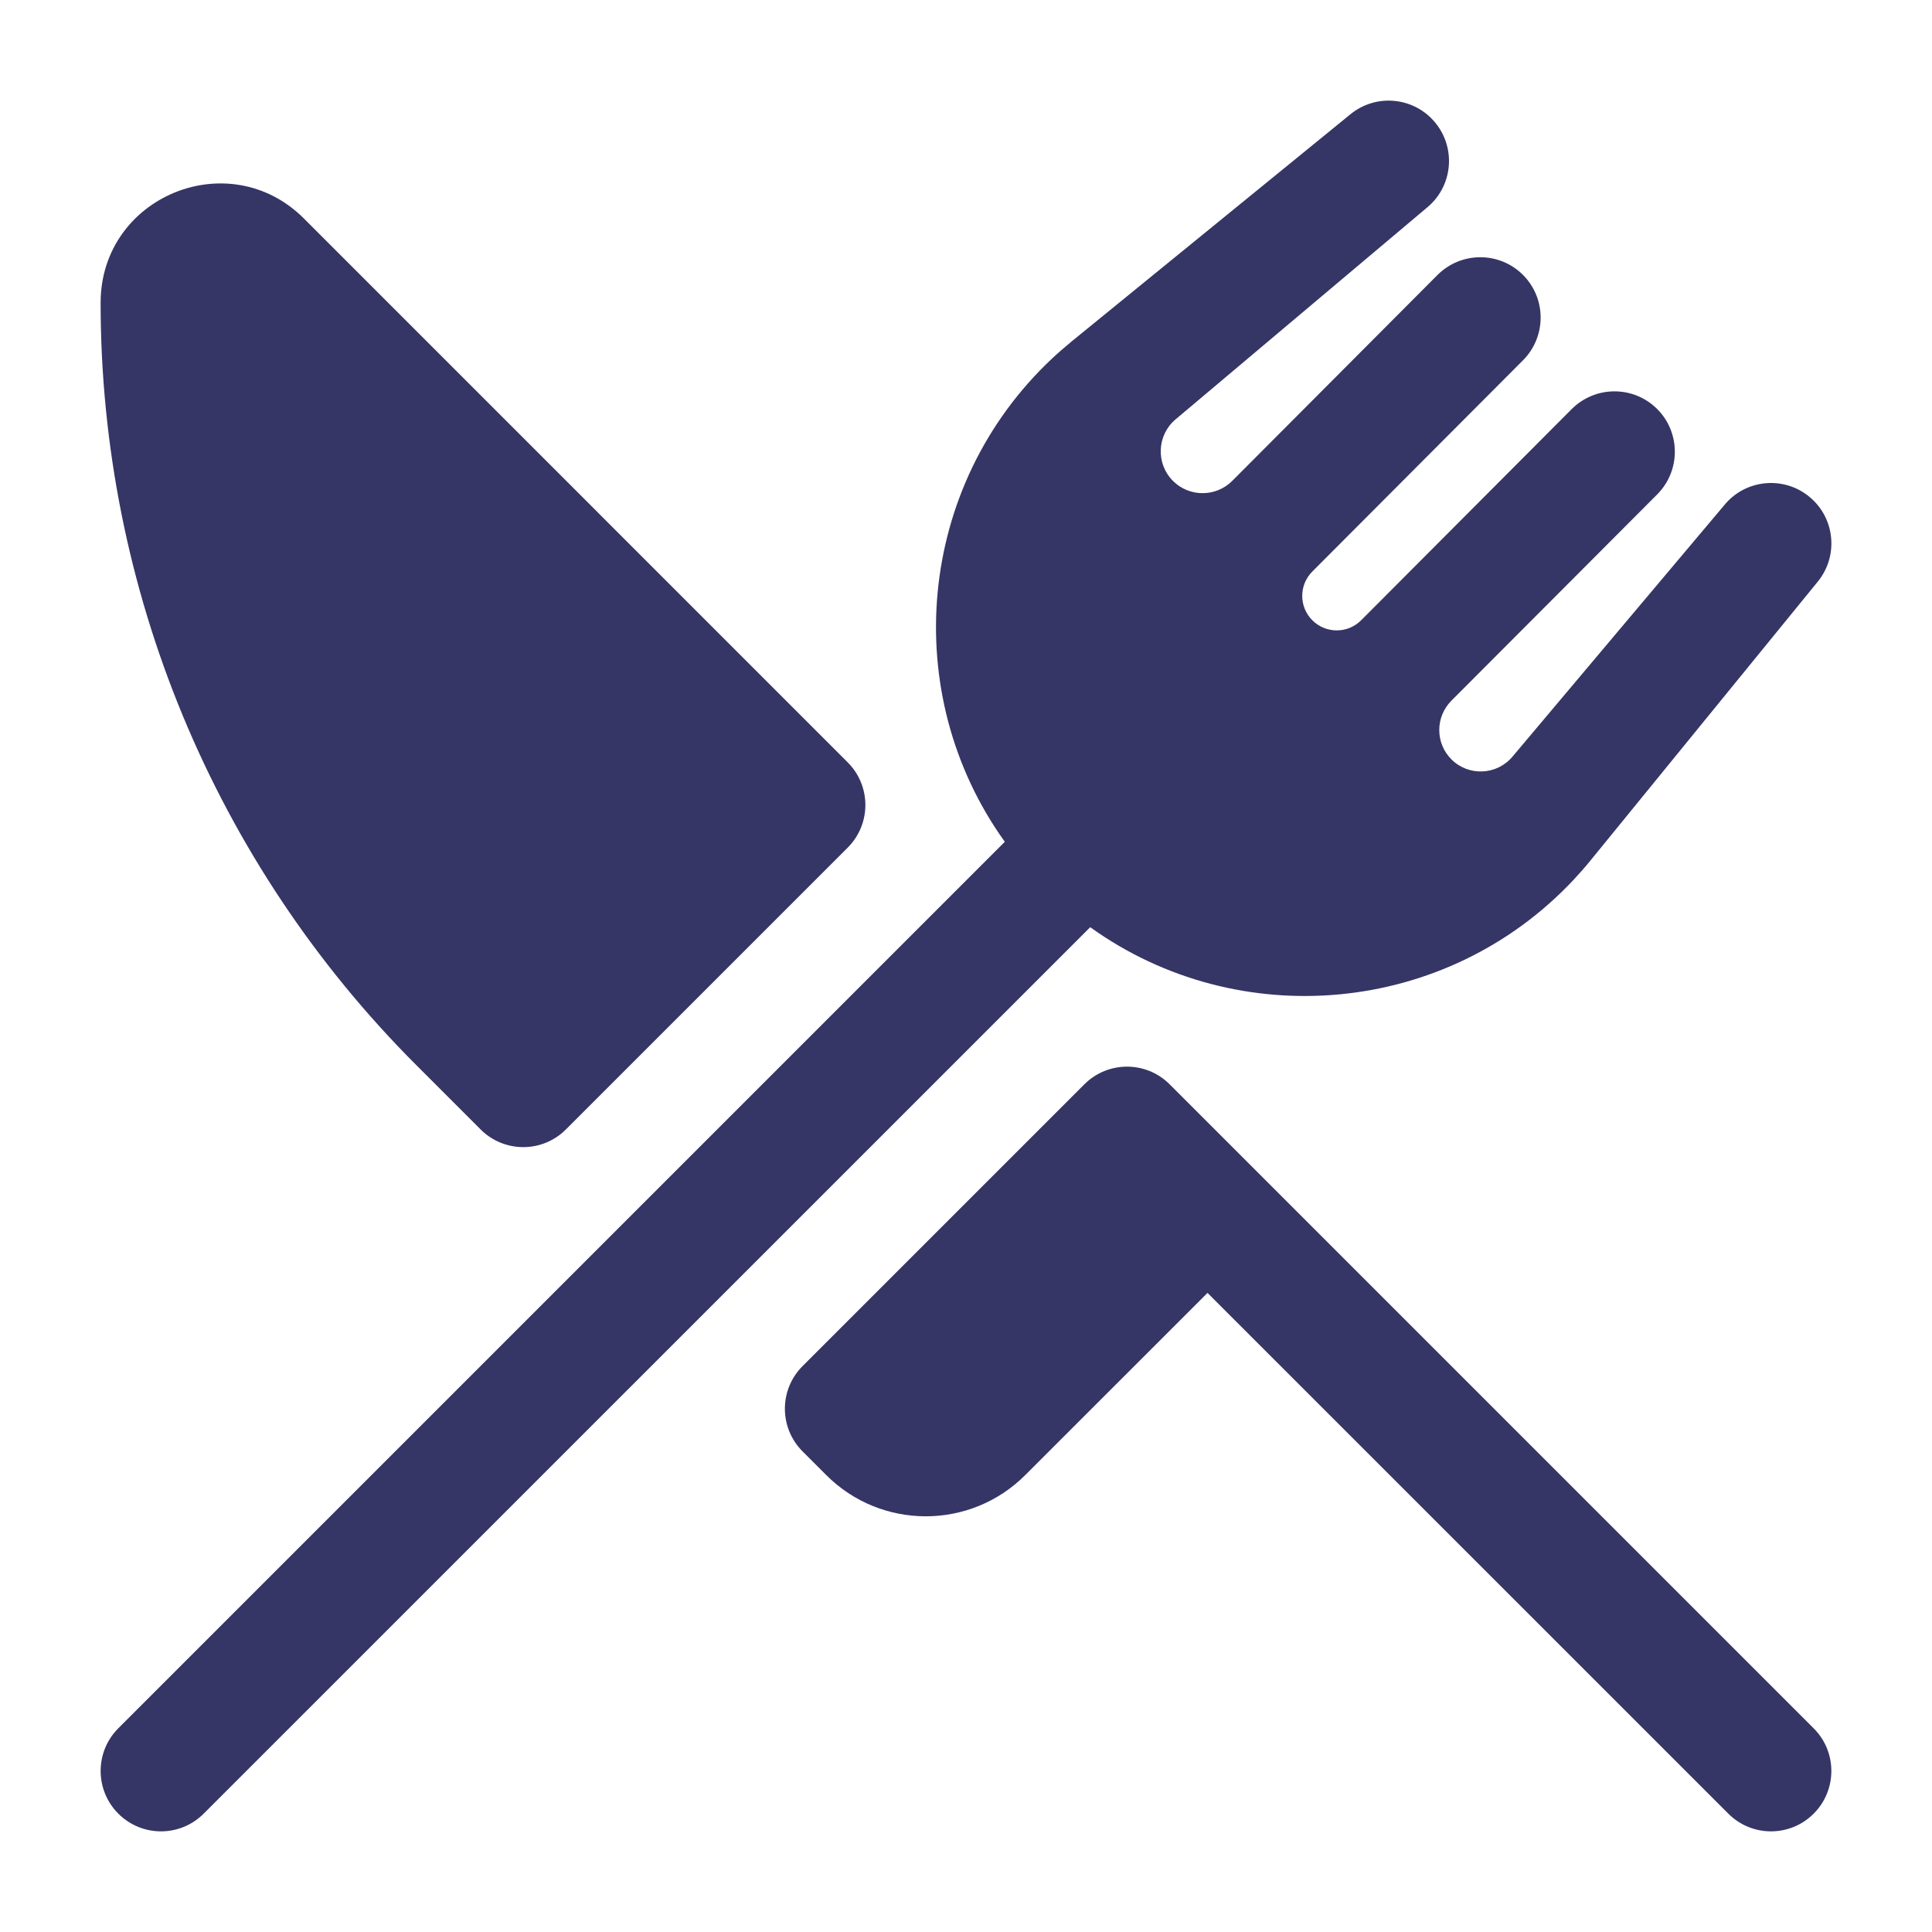 <svg width="24" height="24" viewBox="0 0 24 24" fill="none" xmlns="http://www.w3.org/2000/svg">
<path d="M17.724 2.581C18.045 2.32 18.093 1.847 17.831 1.526C17.57 1.205 17.097 1.157 16.776 1.419L13.315 4.239C13.231 4.308 13.149 4.379 13.07 4.453C11.385 6.034 11.159 8.615 12.482 10.457L1.47 21.469C1.177 21.762 1.177 22.237 1.47 22.53C1.763 22.823 2.237 22.823 2.53 22.53L13.543 11.518C15.385 12.841 17.966 12.615 19.547 10.93C19.621 10.851 19.692 10.77 19.761 10.685L22.582 7.224C22.843 6.903 22.795 6.43 22.474 6.169C22.153 5.907 21.68 5.955 21.419 6.276L18.788 9.4C18.593 9.631 18.243 9.646 18.03 9.433C17.829 9.232 17.829 8.907 18.029 8.705L20.587 6.141C20.879 5.847 20.878 5.372 20.585 5.08C20.292 4.788 19.817 4.789 19.524 5.082L16.909 7.705C16.741 7.873 16.47 7.873 16.302 7.705C16.135 7.538 16.135 7.267 16.302 7.1L18.92 4.475C19.212 4.181 19.211 3.706 18.918 3.414C18.625 3.122 18.15 3.123 17.857 3.416L15.307 5.974C15.104 6.177 14.774 6.177 14.571 5.974C14.356 5.759 14.371 5.405 14.604 5.209L17.724 2.581Z" fill="#353566"/>
<path d="M1.25 3.761C1.25 2.443 2.844 1.783 3.776 2.715L10.53 9.47C10.671 9.61 10.75 9.801 10.75 10C10.75 10.199 10.671 10.39 10.53 10.53L7.03 14.03C6.89 14.171 6.699 14.25 6.5 14.25C6.301 14.25 6.11 14.171 5.97 14.03L5.174 13.234C2.661 10.722 1.25 7.314 1.25 3.761Z" fill="#353566"/>
<path d="M13.47 13.47C13.763 13.177 14.238 13.177 14.53 13.47L22.53 21.47C22.823 21.762 22.823 22.237 22.53 22.53C22.237 22.823 21.763 22.823 21.47 22.53L15 16.061L12.737 18.323C12.054 19.007 10.946 19.007 10.263 18.323L9.97 18.03C9.677 17.737 9.677 17.262 9.97 16.97L13.47 13.47Z" fill="#353566"/>
</svg>
